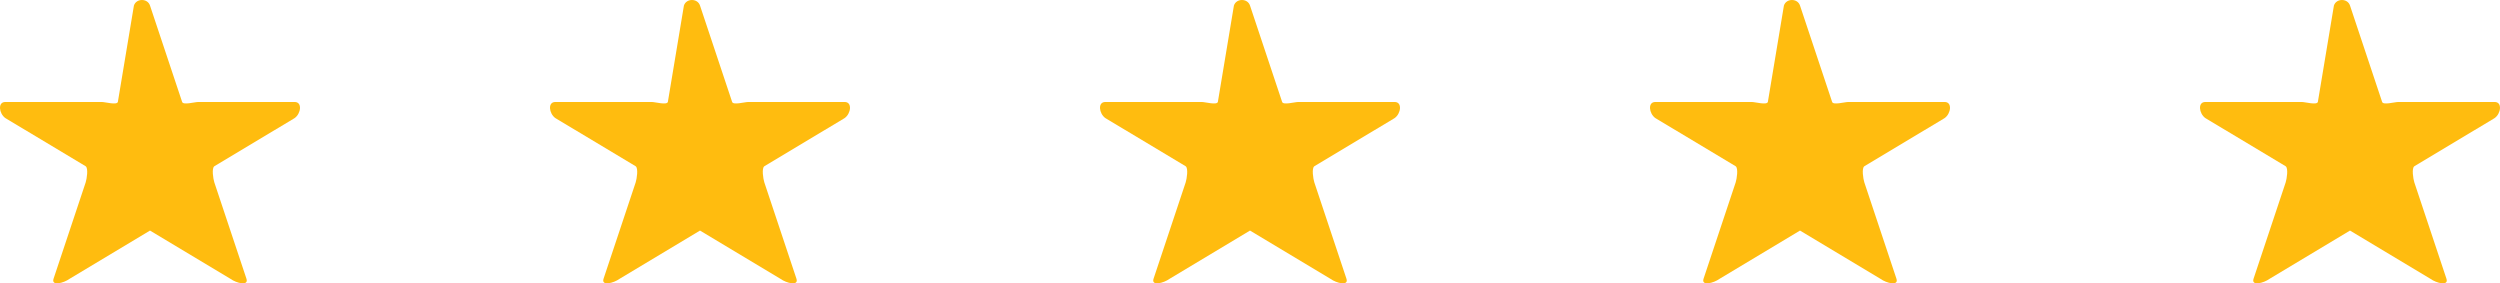 <svg width="150" height="17" viewBox="0 0 150 17" fill="none" xmlns="http://www.w3.org/2000/svg">
            <path
              d="M8.035 0.333C8.18 -0.111 8.856 -0.111 9 0.333L10.929 6.119C10.994 6.318 11.685 6.119 11.894 6.119H17.682C18.149 6.119 18.06 6.809 17.682 7.083L12.859 9.976C12.69 10.099 12.794 10.742 12.859 10.941L14.788 16.727C14.932 17.171 14.201 17.001 13.823 16.727L9 13.834C8.831 13.711 9.169 13.711 9 13.834L4.177 16.727C3.799 17.001 3.068 17.171 3.212 16.727L5.141 10.941C5.206 10.742 5.31 10.099 5.141 9.976L0.318 7.083C-0.06 6.809 -0.149 6.119 0.318 6.119H6.106C6.315 6.119 7.006 6.318 7.071 6.119L8.035 0.333Z"
              fill="#FFBC0F" />
            <path
              d="M41.035 0.333C41.18 -0.111 41.856 -0.111 42 0.333L43.929 6.119C43.994 6.318 44.685 6.119 44.894 6.119H50.682C51.149 6.119 51.06 6.809 50.682 7.083L45.859 9.976C45.69 10.099 45.794 10.742 45.859 10.941L47.788 16.727C47.932 17.171 47.201 17.001 46.823 16.727L42 13.834C41.831 13.711 42.169 13.711 42 13.834L37.177 16.727C36.799 17.001 36.068 17.171 36.212 16.727L38.141 10.941C38.206 10.742 38.31 10.099 38.141 9.976L33.318 7.083C32.94 6.809 32.851 6.119 33.318 6.119H39.106C39.315 6.119 40.006 6.318 40.071 6.119L41.035 0.333Z"
              fill="#FFBC0F" />
            <path
              d="M74.035 0.333C74.18 -0.111 74.856 -0.111 75 0.333L76.929 6.119C76.994 6.318 77.685 6.119 77.894 6.119H83.682C84.149 6.119 84.06 6.809 83.682 7.083L78.859 9.976C78.69 10.099 78.794 10.742 78.859 10.941L80.788 16.727C80.933 17.171 80.201 17.001 79.823 16.727L75 13.834C74.831 13.711 75.169 13.711 75 13.834L70.177 16.727C69.799 17.001 69.067 17.171 69.212 16.727L71.141 10.941C71.206 10.742 71.31 10.099 71.141 9.976L66.318 7.083C65.94 6.809 65.851 6.119 66.318 6.119H72.106C72.315 6.119 73.006 6.318 73.071 6.119L74.035 0.333Z"
              fill="#FFBC0F" />
            <path
              d="M107.035 0.333C107.18 -0.111 107.856 -0.111 108 0.333L109.929 6.119C109.994 6.318 110.685 6.119 110.894 6.119H116.682C117.149 6.119 117.06 6.809 116.682 7.083L111.859 9.976C111.69 10.099 111.794 10.742 111.859 10.941L113.788 16.727C113.933 17.171 113.201 17.001 112.823 16.727L108 13.834C107.831 13.711 108.169 13.711 108 13.834L103.177 16.727C102.799 17.001 102.068 17.171 102.212 16.727L104.141 10.941C104.206 10.742 104.31 10.099 104.141 9.976L99.318 7.083C98.94 6.809 98.851 6.119 99.318 6.119H105.106C105.315 6.119 106.006 6.318 106.071 6.119L107.035 0.333Z"
              fill="#FFBC0F" />
            <path
              d="M140.035 0.333C140.18 -0.111 140.856 -0.111 141 0.333L142.929 6.119C142.994 6.318 143.685 6.119 143.894 6.119H149.682C150.149 6.119 150.06 6.809 149.682 7.083L144.859 9.976C144.69 10.099 144.794 10.742 144.859 10.941L146.788 16.727C146.933 17.171 146.201 17.001 145.823 16.727L141 13.834C140.831 13.711 141.169 13.711 141 13.834L136.177 16.727C135.799 17.001 135.068 17.171 135.212 16.727L137.141 10.941C137.206 10.742 137.31 10.099 137.141 9.976L132.318 7.083C131.94 6.809 131.851 6.119 132.318 6.119H138.106C138.315 6.119 139.006 6.318 139.071 6.119L140.035 0.333Z"
              fill="#FFBC0F"/>
              </svg>